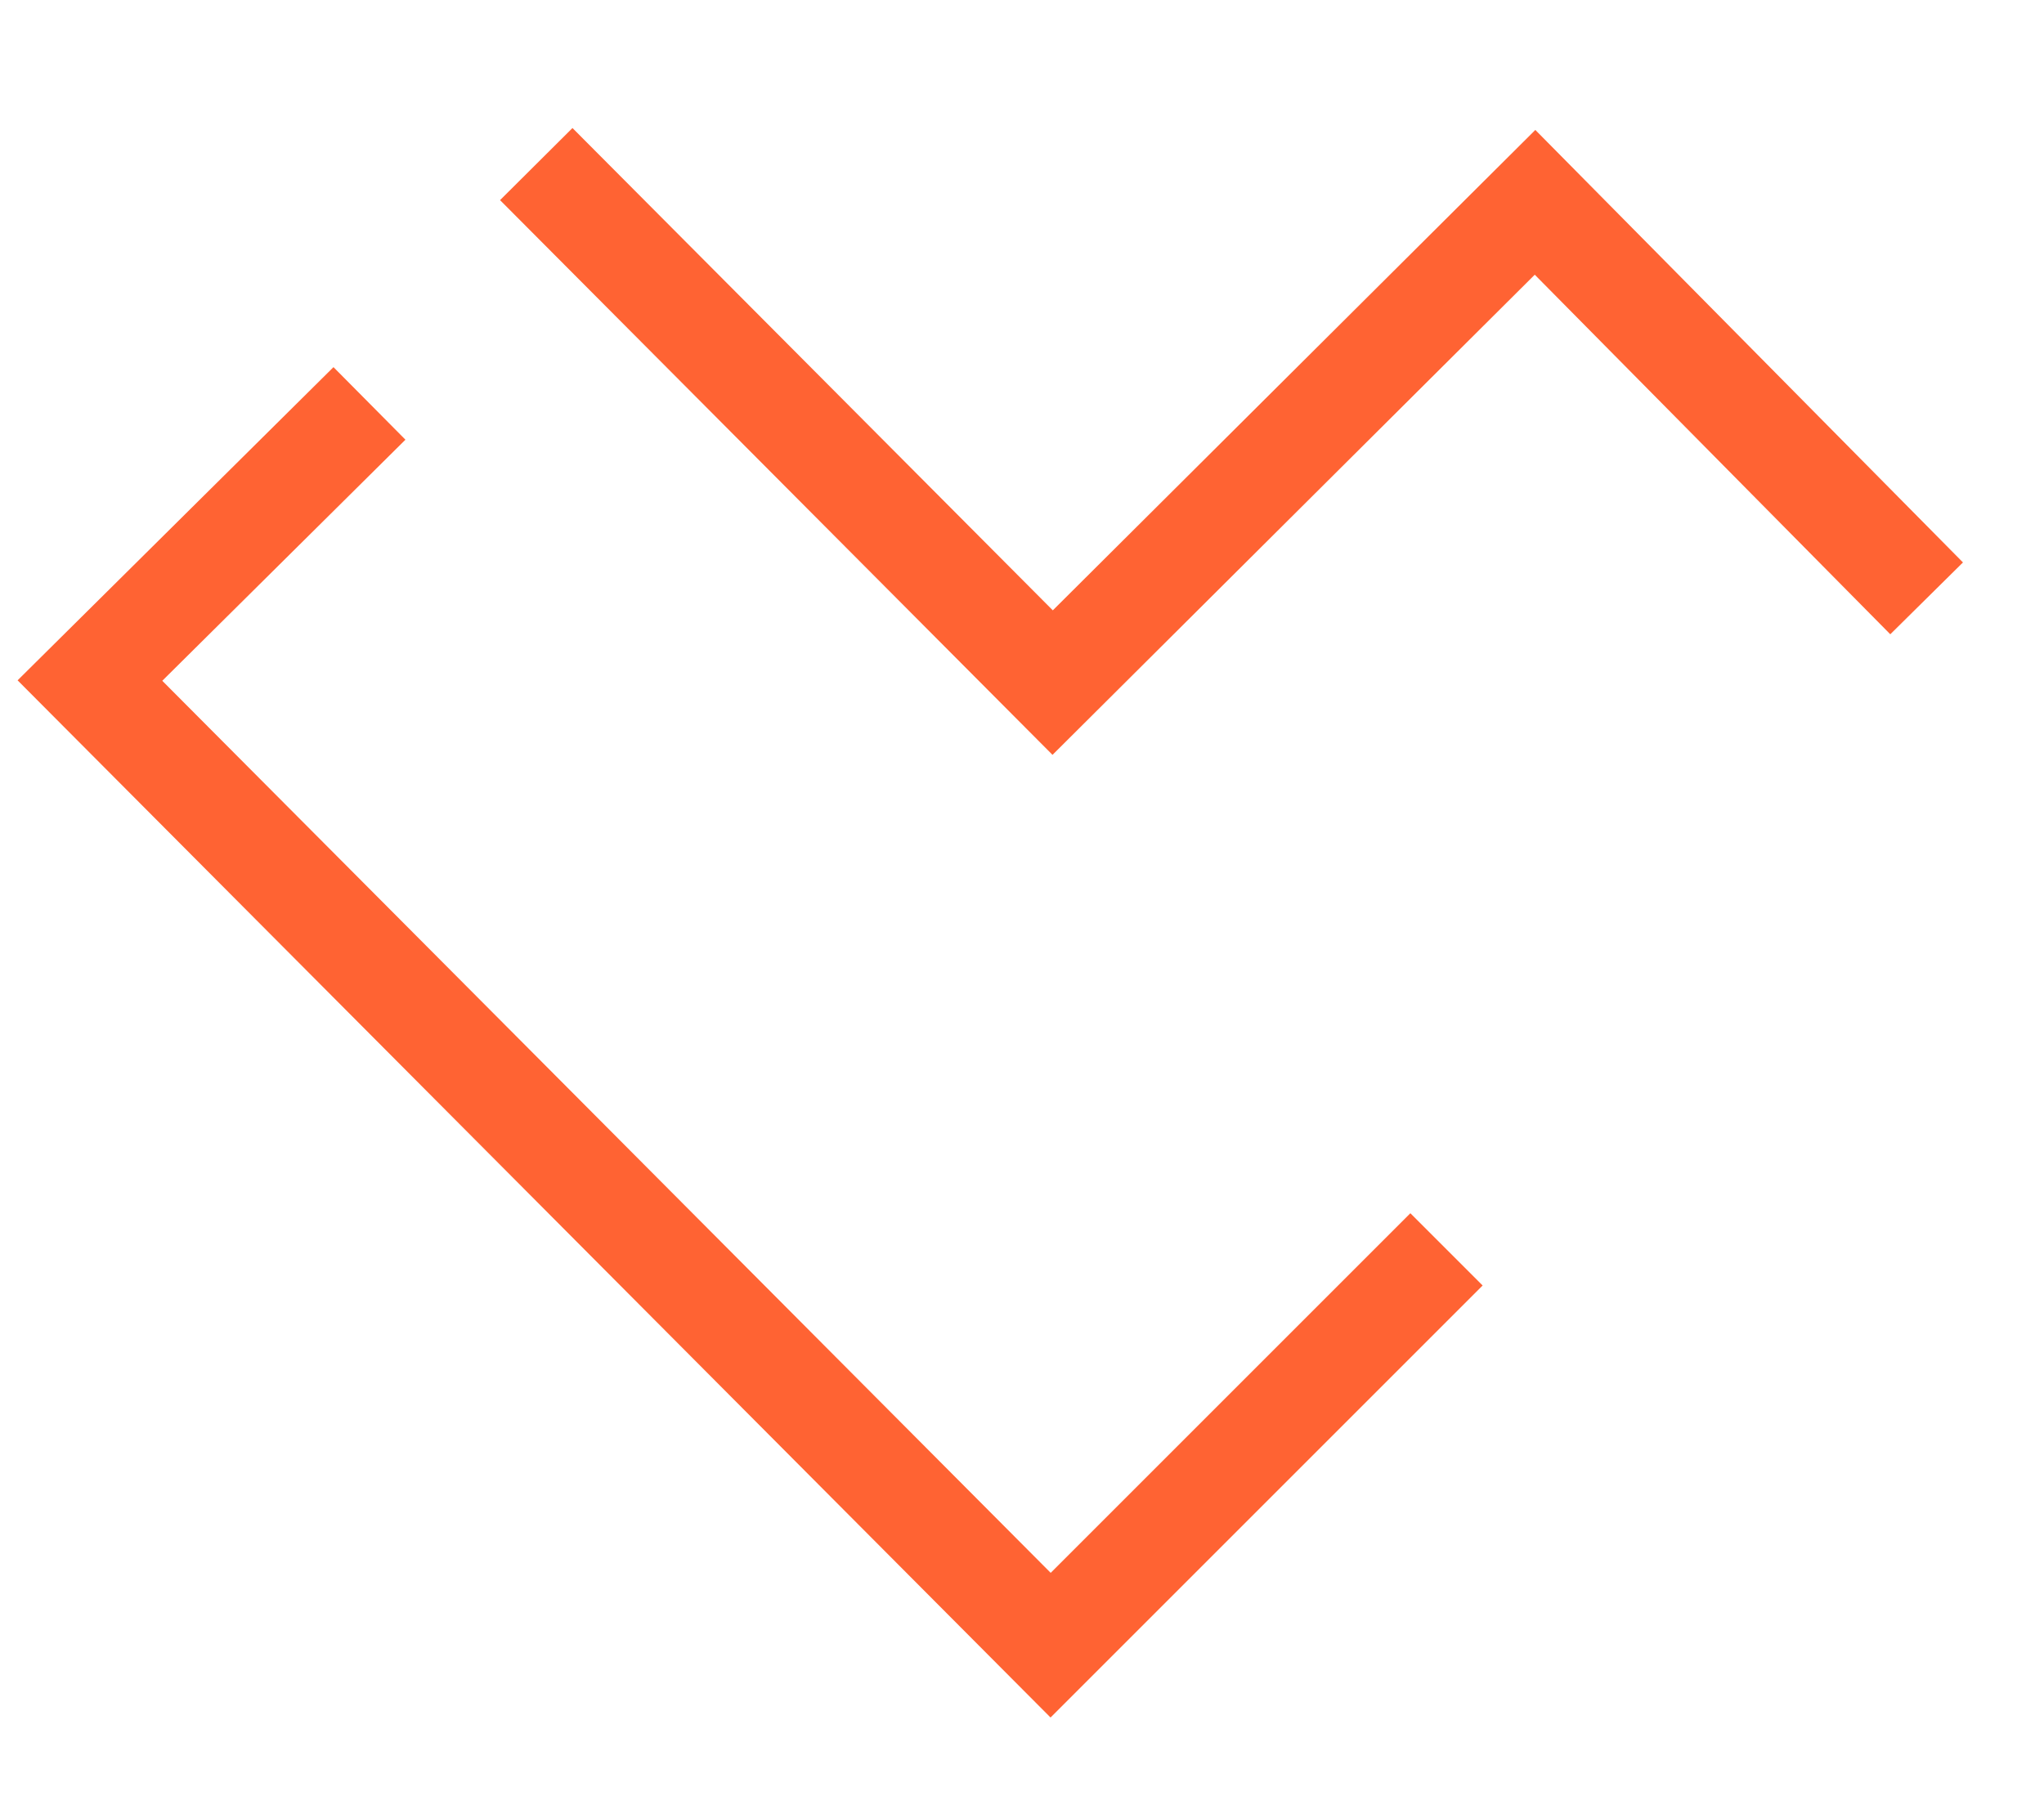 <?xml version="1.0" encoding="utf-8"?>
<!-- Generator: Adobe Illustrator 19.1.0, SVG Export Plug-In . SVG Version: 6.00 Build 0)  -->
<svg version="1.1" id="Calque_1" xmlns="http://www.w3.org/2000/svg" xmlns:xlink="http://www.w3.org/1999/xlink" x="0px" y="0px"
	 viewBox="0 0 100 88.3" style="enable-background:new 0 0 100 88.3;" xml:space="preserve">
<style type="text/css">
	.st0{fill:none;stroke:#FF6333;stroke-width:5;stroke-linecap:square;stroke-miterlimit:10;}
</style>
<polyline class="st0" points="28,9.8 51.5,33.4 75.1,9.9 92.5,27.5 "/>
<polyline class="st0" points="69,62.9 51.4,80.5 4.4,33.3 16.3,21.5 "/>
</svg>
